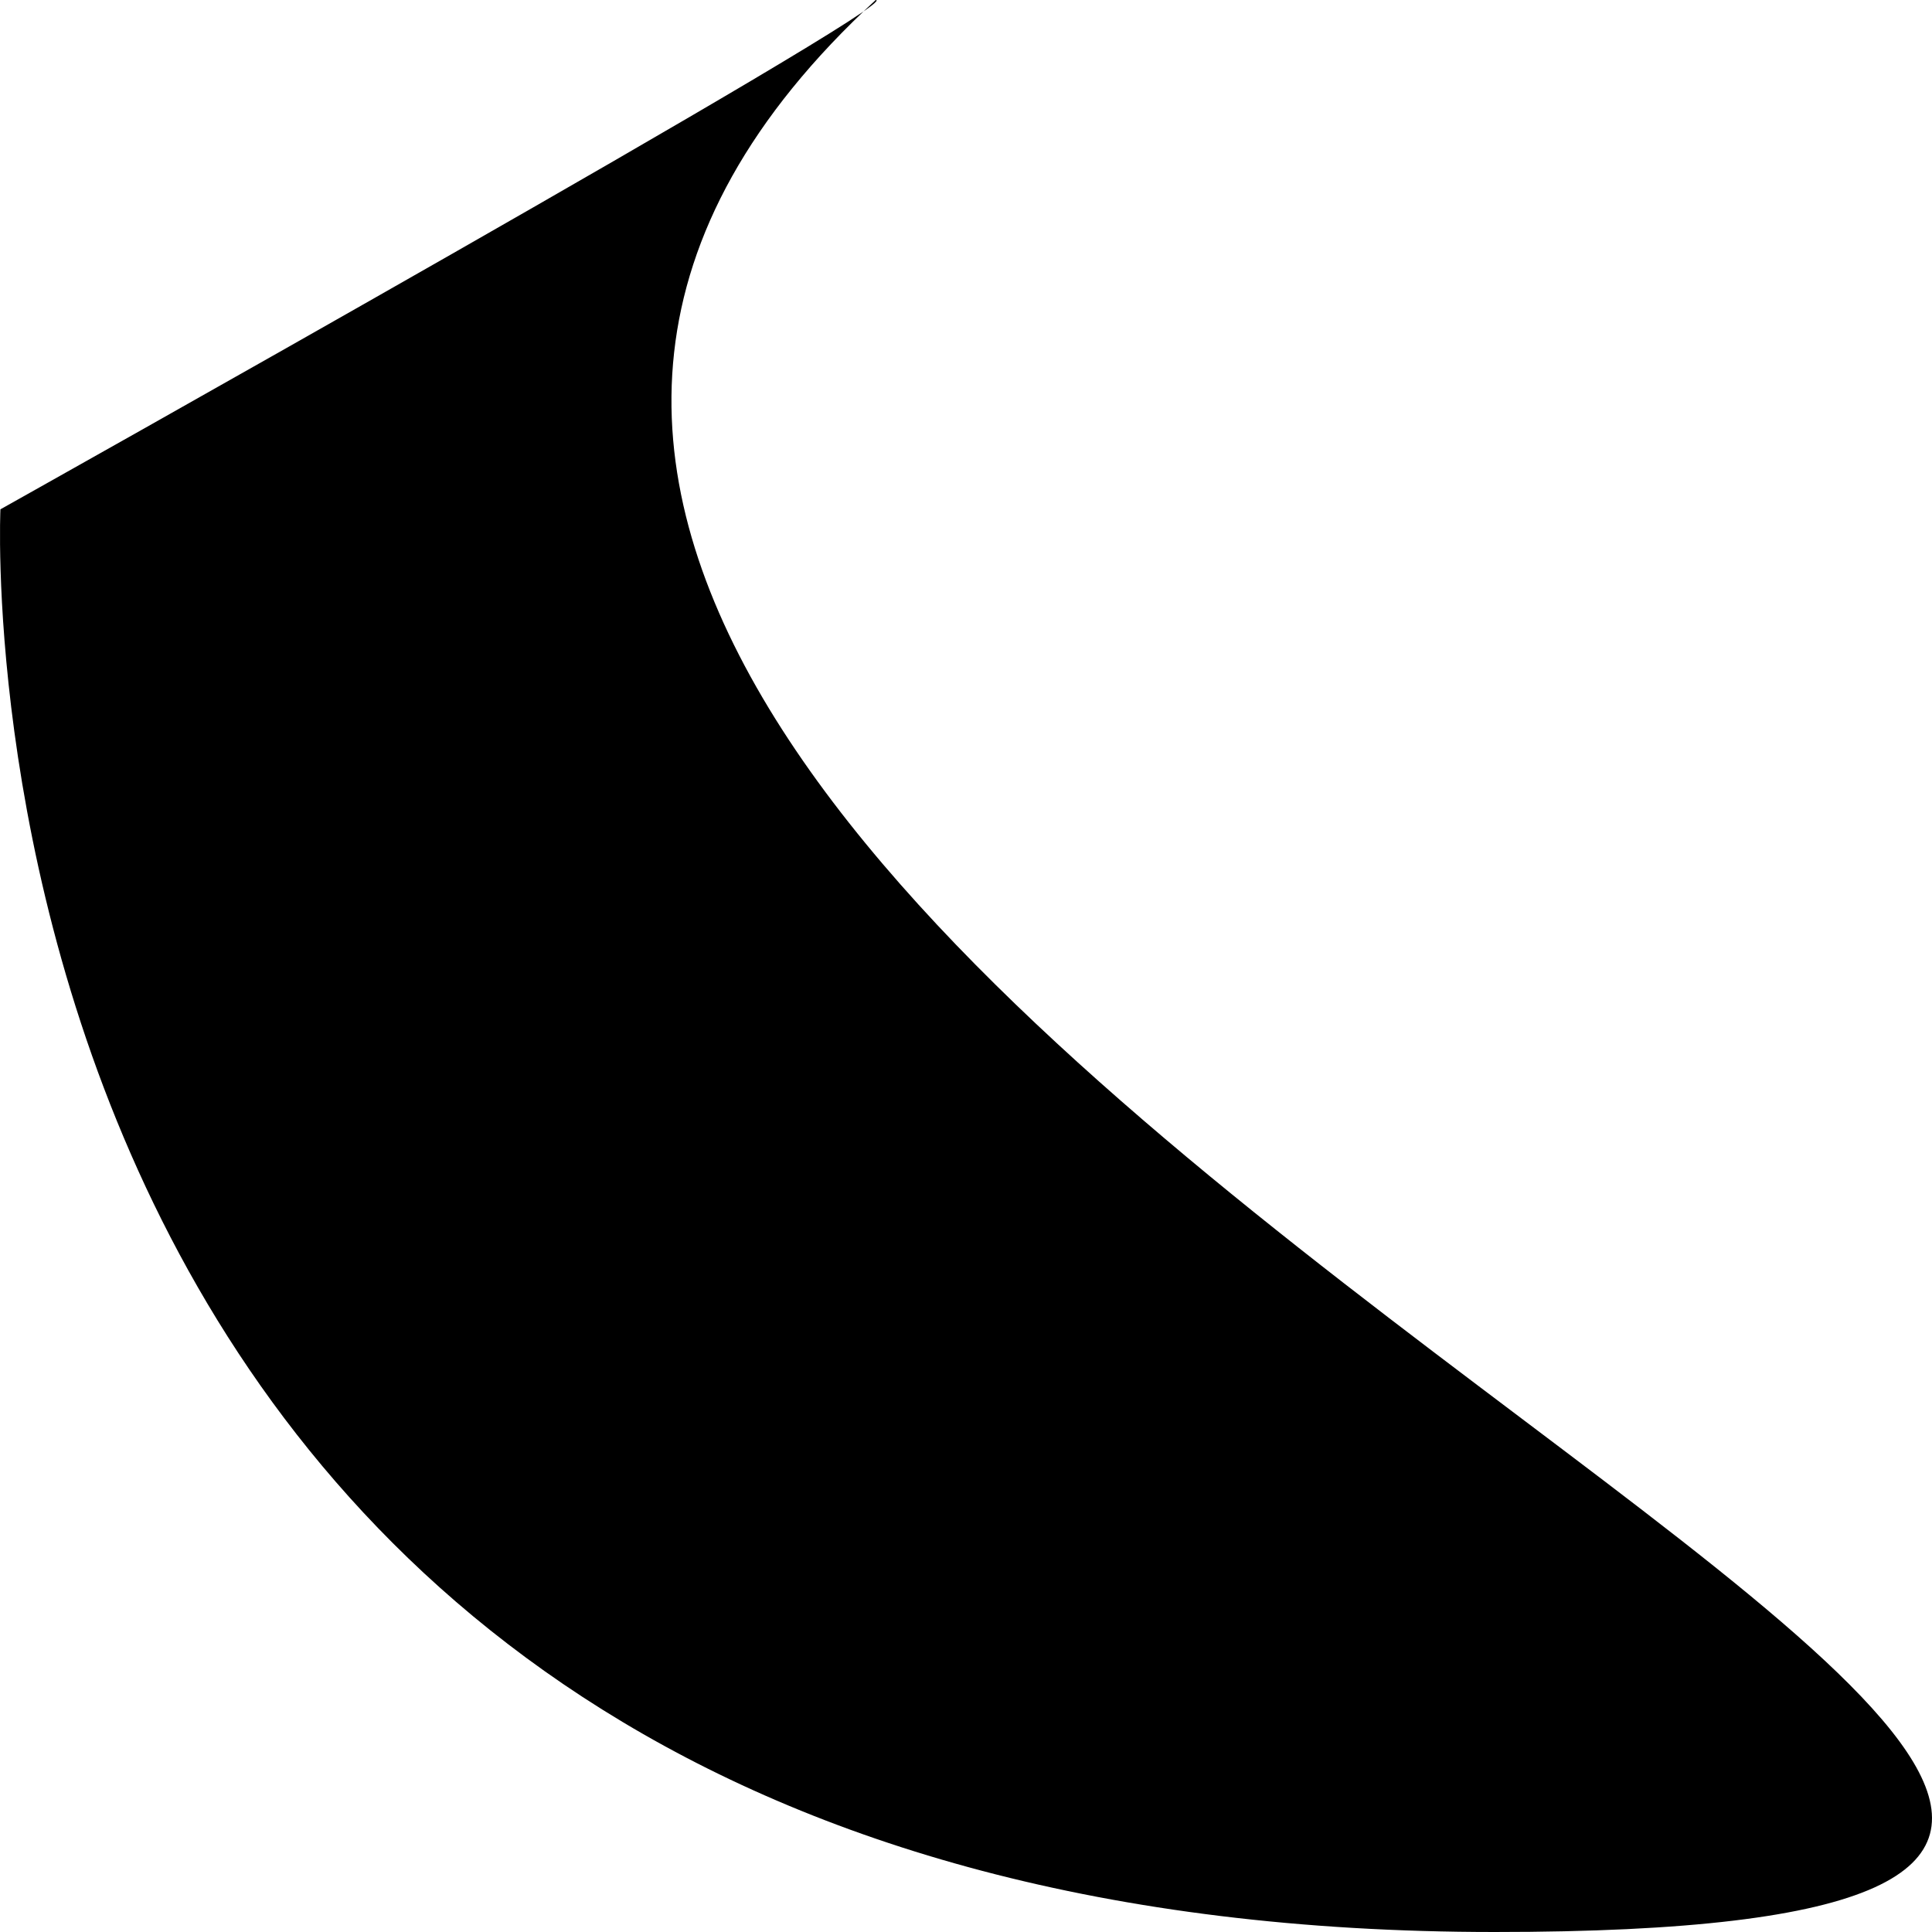 <?xml version="1.0" encoding="UTF-8" standalone="no"?>
<svg
   viewBox="0 0 100 100"
   version="1.1"
   id="svg1"
   xmlns="http://www.w3.org/2000/svg"
   xmlns:svg="http://www.w3.org/2000/svg">
  <path d="m 0.022,26.362 c 0,0 47.043,-26.362 45.304,-26.362 C -7.351,48.568 158.16,100.005 77.356,100 -3.449,99.995 0.022,26.362 0.022,26.362 Z" />
</svg>
